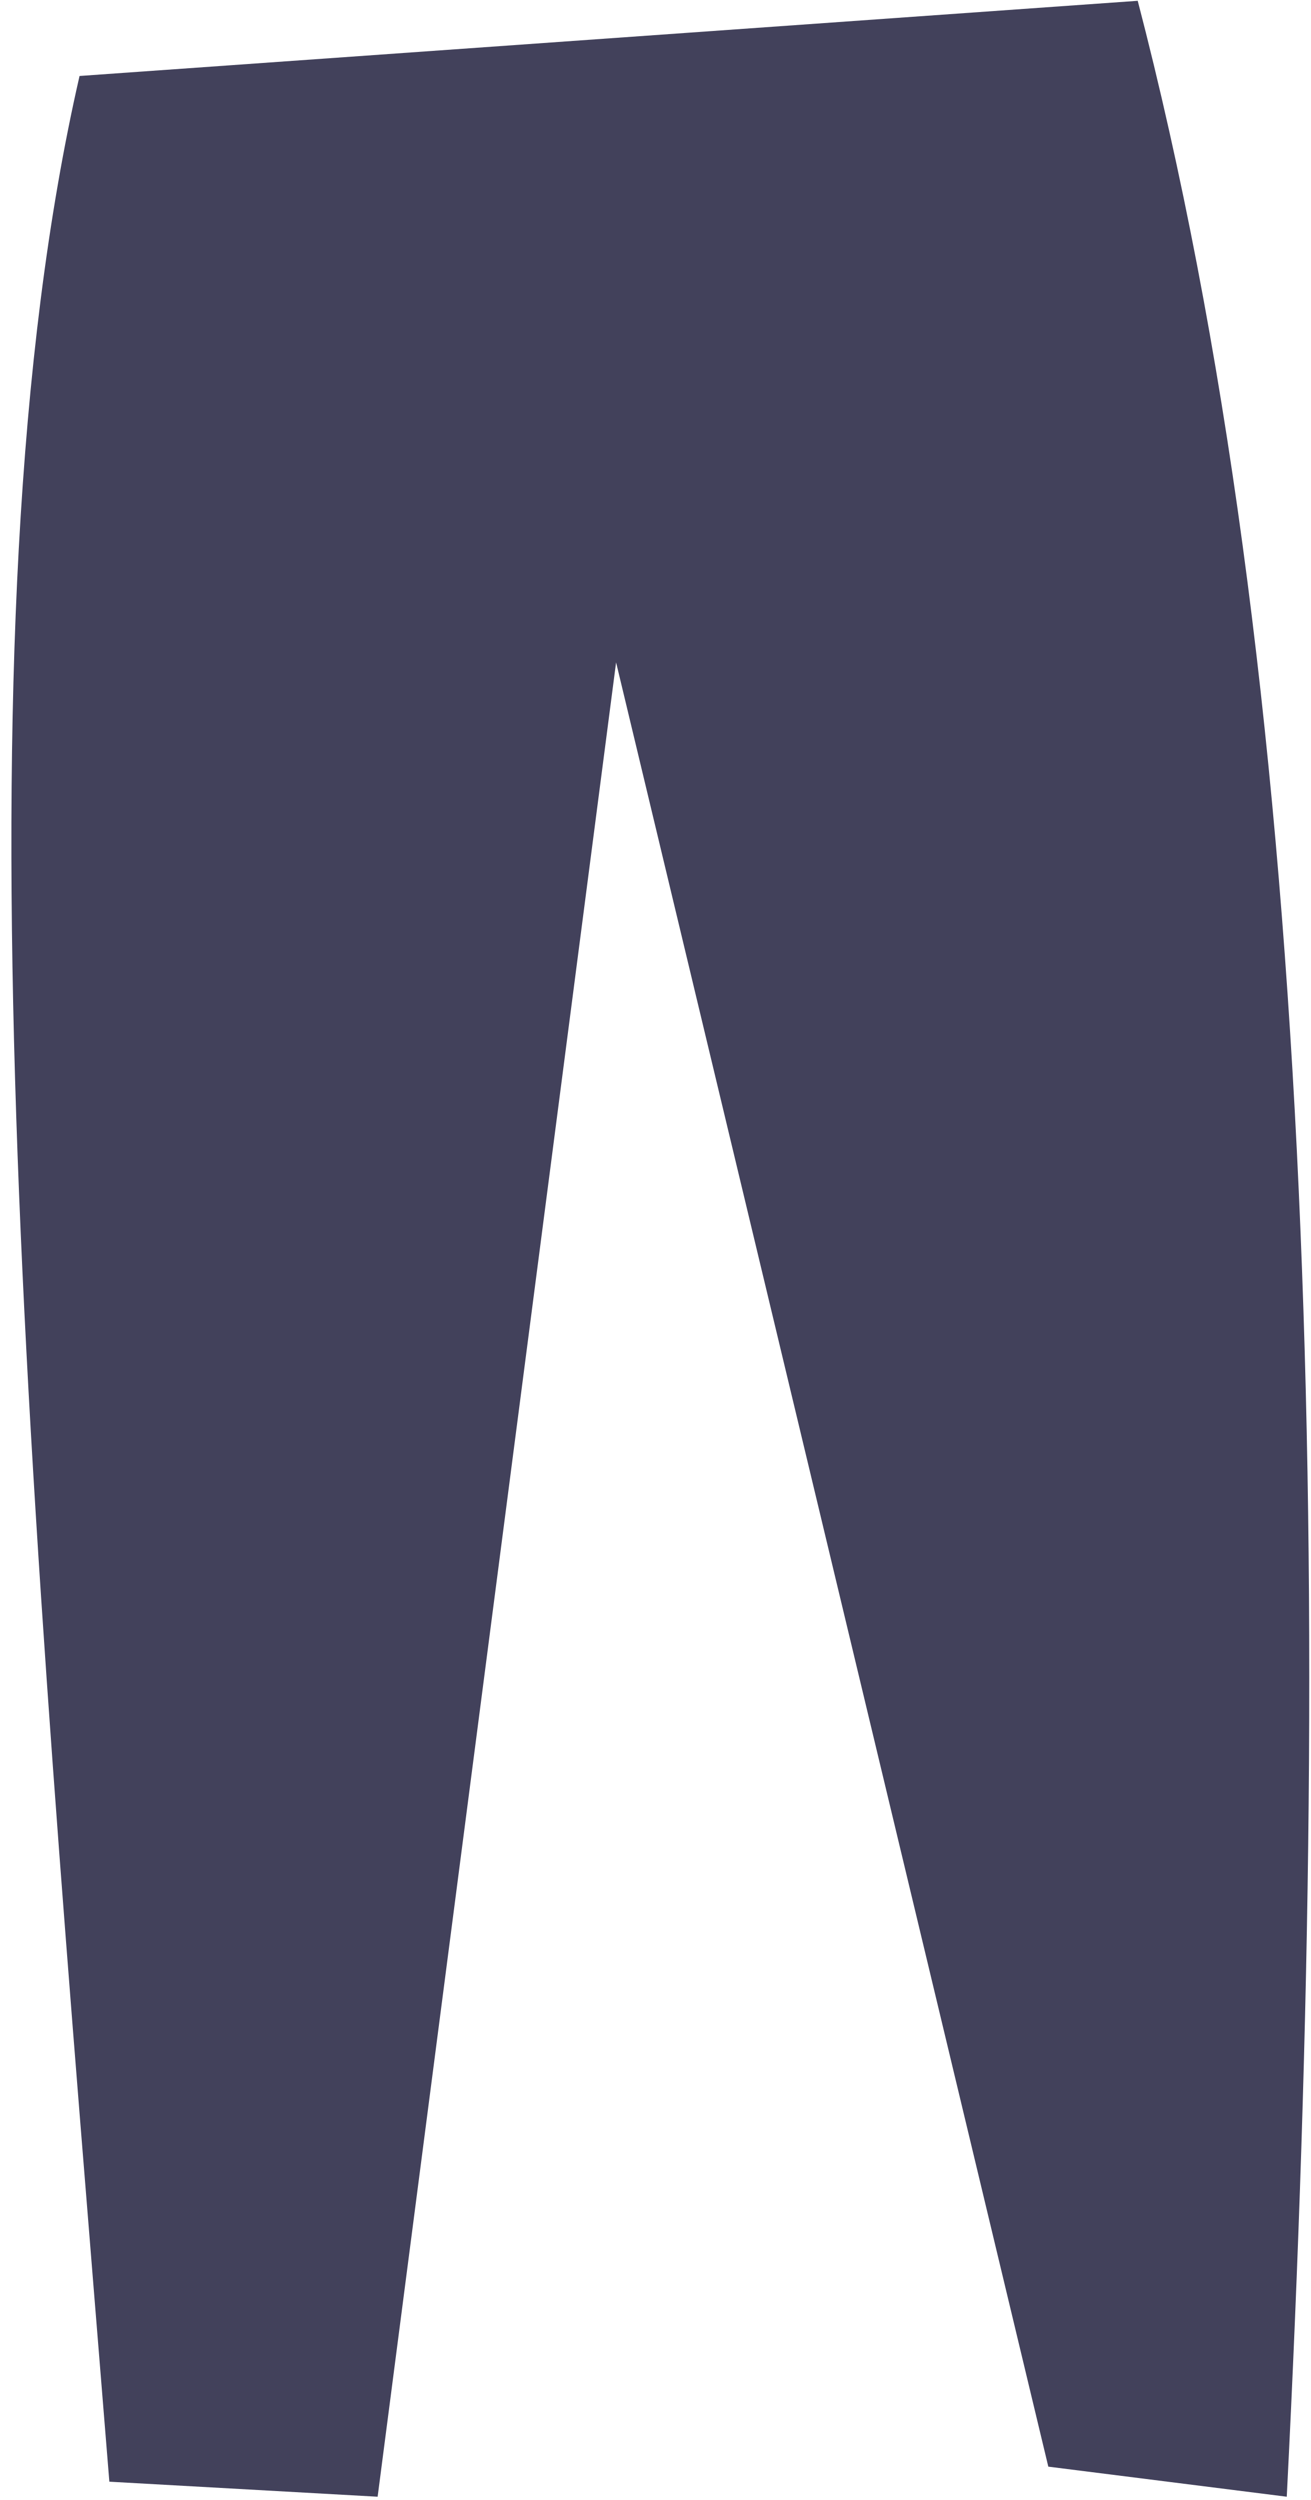 <svg xmlns="http://www.w3.org/2000/svg" width="64" height="122" viewBox="0 0 64 122" fill="none">
  <path d="M55.541 0.039C64.21 33.337 65.156 75.671 62.817 121.85L51.176 120.382L30.076 32.327L18.435 121.85L5.338 121.116C1.425 72.664 -2.384 31.068 3.883 3.708L55.541 0.039Z" fill="#42415B"/>
</svg>
